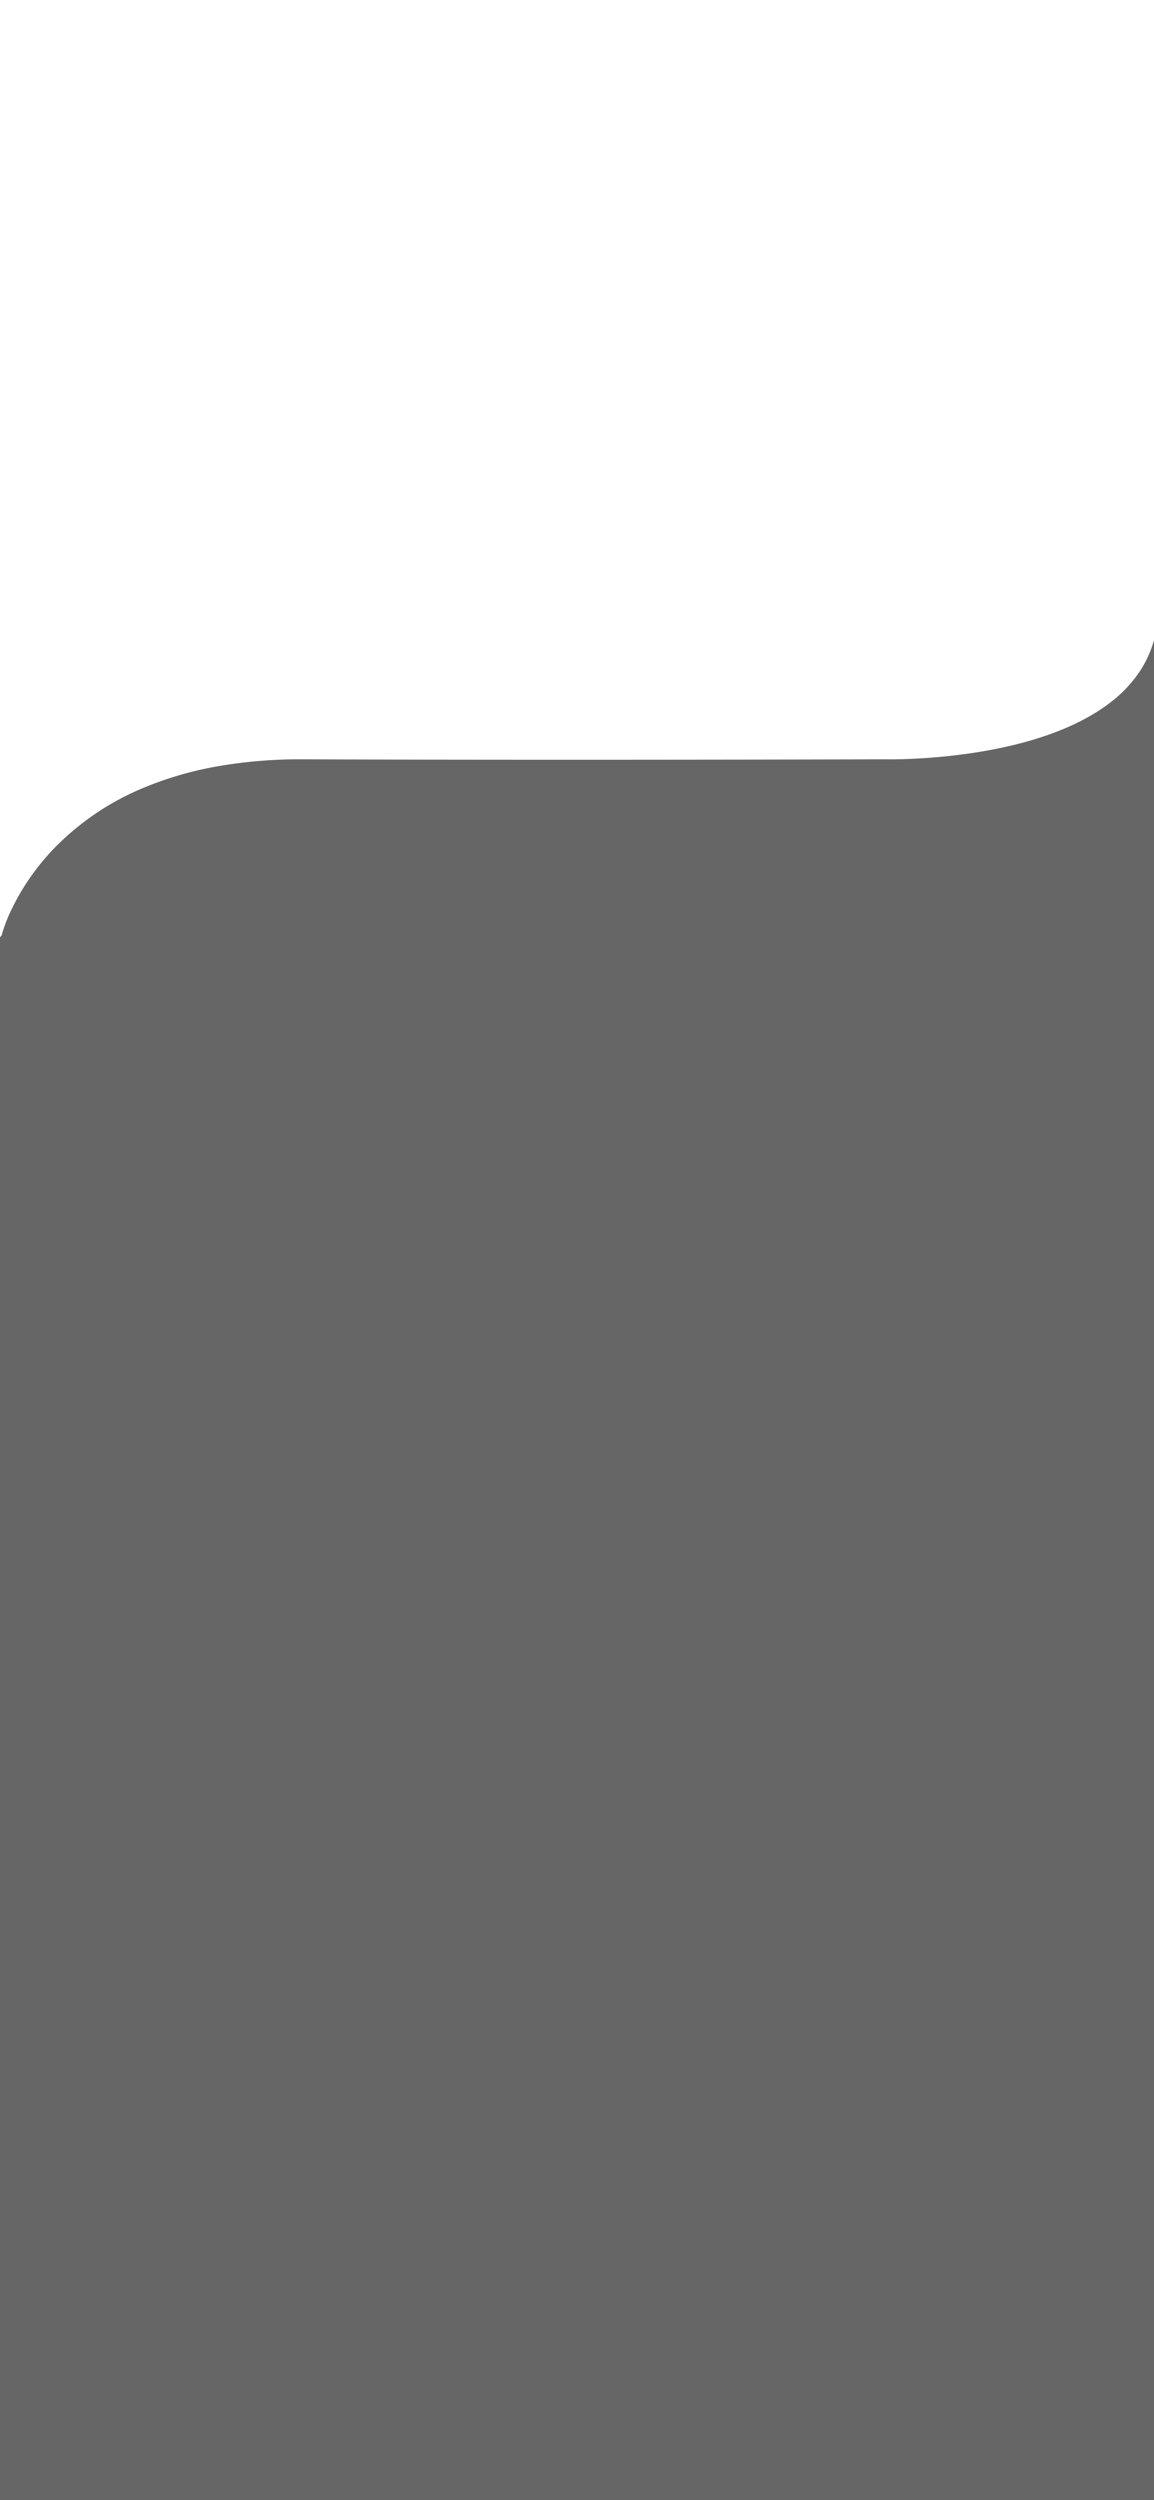 <svg height="812" viewBox="0 0 375 812" width="375" xmlns="http://www.w3.org/2000/svg" xmlns:xlink="http://www.w3.org/1999/xlink"><clipPath id="a"><path d="m0 0h375v812h-375z"/></clipPath><g clip-path="url(#a)"><path d="m-8.5 690.5h-376v-507.621l.5-.506a50.179 50.179 0 0 1 3.471-8.948 73.575 73.575 0 0 1 5.318-9.171 78.5 78.5 0 0 1 8.576-10.513 86.892 86.892 0 0 1 29.535-19.684 113.456 113.456 0 0 1 22.265-6.487 153.612 153.612 0 0 1 28.132-2.46h.7c24.559.095 53.613.143 86.356.143 55.334 0 102.3-.142 102.644-.143h.009c.157 0 .741.015 1.671.015 5.724 0 25.91-.435 45.353-6.025 11.027-3.172 20.037-7.489 26.778-12.83a41.757 41.757 0 0 0 9.518-10.415 35.75 35.75 0 0 0 5.074-13.669c.038-.239.068-.414.1-.566z" fill="#666" transform="translate(384.5 121.499)"/></g></svg>